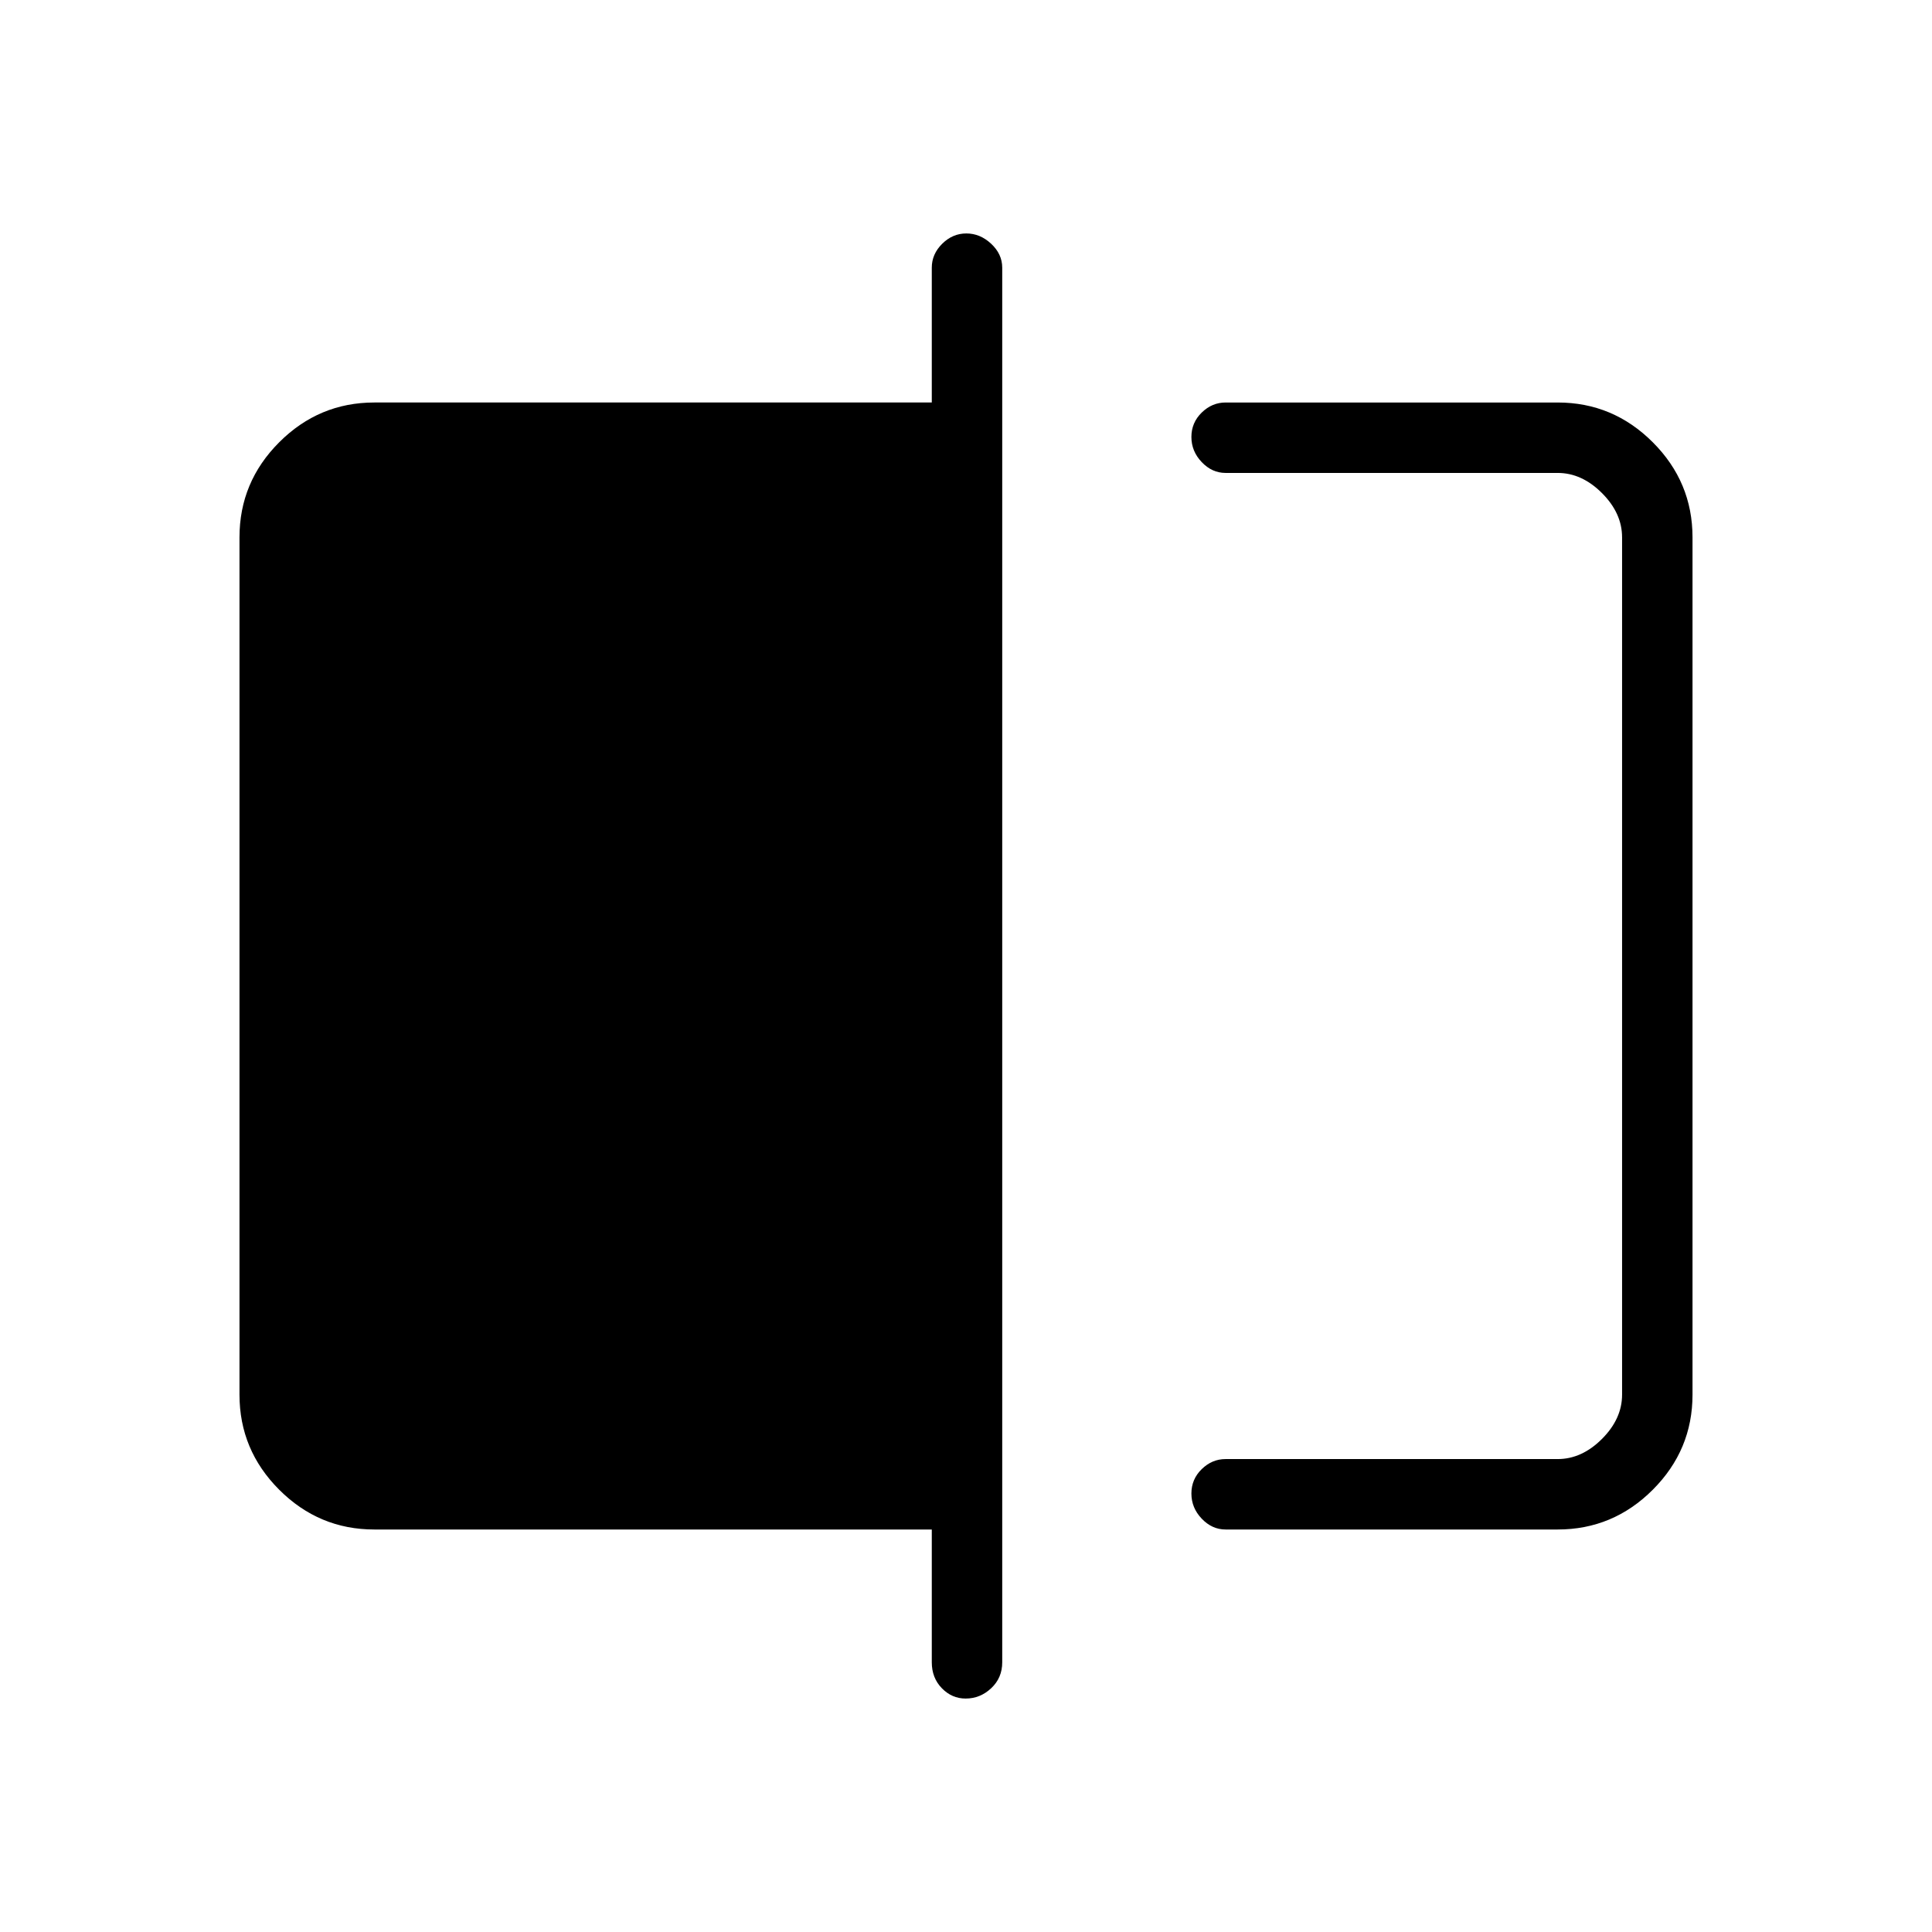 <svg xmlns="http://www.w3.org/2000/svg" height="48" viewBox="0 -960 960 960" width="48"><path d="M609-200q-6.75 0-11.87-5.38-5.13-5.37-5.13-12.5 0-7.12 5.13-12.12 5.12-5 11.87-5h165q12 0 22-10t10-22v-426q0-12-10-22t-22-10H609q-6.75 0-11.87-5.38-5.13-5.37-5.13-12.5 0-7.12 5.13-12.12 5.12-5 11.87-5h165q27.5 0 47.25 19.75T841-693v426q0 27.5-19.75 47.25T774-200H609Zm-129.19 84q-6.83 0-11.82-5.14T463-134v-66H186q-27.5 0-47.25-19.75T119-267v-426q0-27.5 19.75-47.25T186-760h277v-67q0-6.75 5.18-11.88 5.17-5.12 12-5.12 6.82 0 12.32 5.12 5.5 5.13 5.5 11.88v693q0 7.72-5.47 12.86T479.81-116ZM806-725v490-490Z"/></svg>